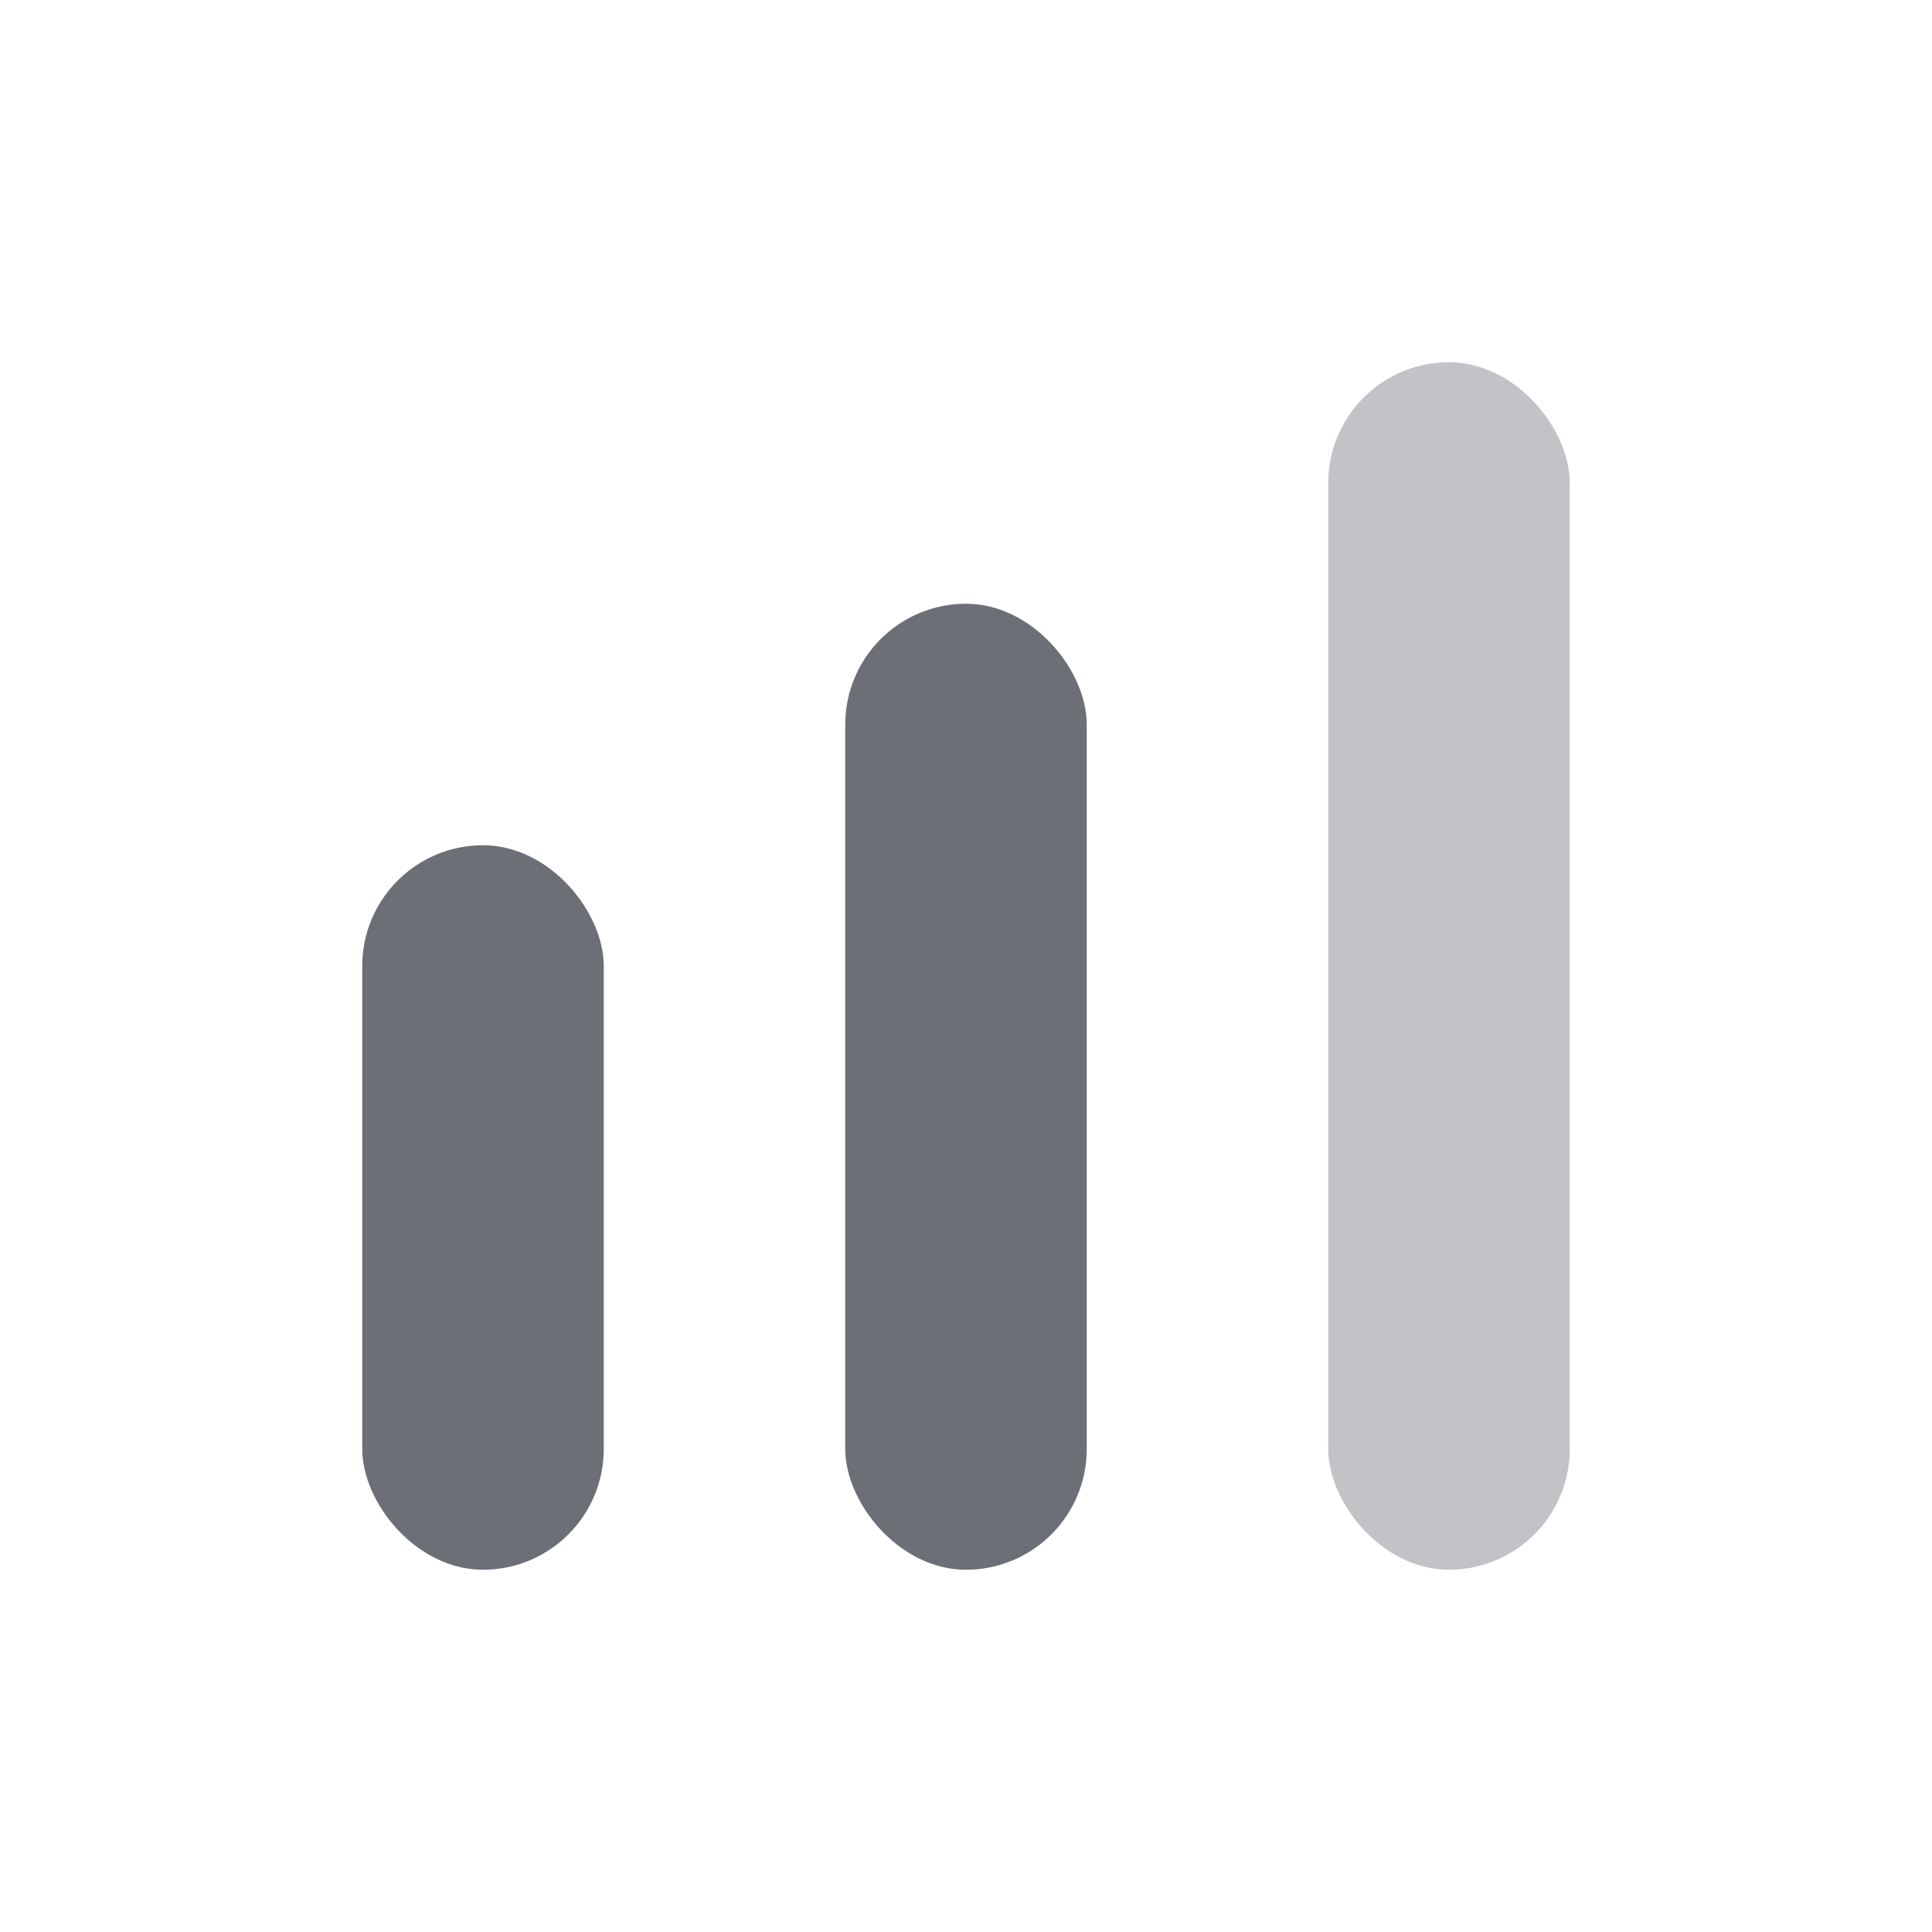 <svg width="16" height="16" viewBox="0 0 16 16" fill="none" xmlns="http://www.w3.org/2000/svg">
    <rect width="16" height="16" fill="none"/>
    <rect x="3" y="7" width="2" height="6" rx="1" fill="#6C6F75"/>
    <rect x="7" y="5" width="2" height="8" rx="1" fill="#6C6F75"/>
    <rect x="11" y="3" width="2" height="10" rx="1" fill="#C2C3C6"/>
</svg>
